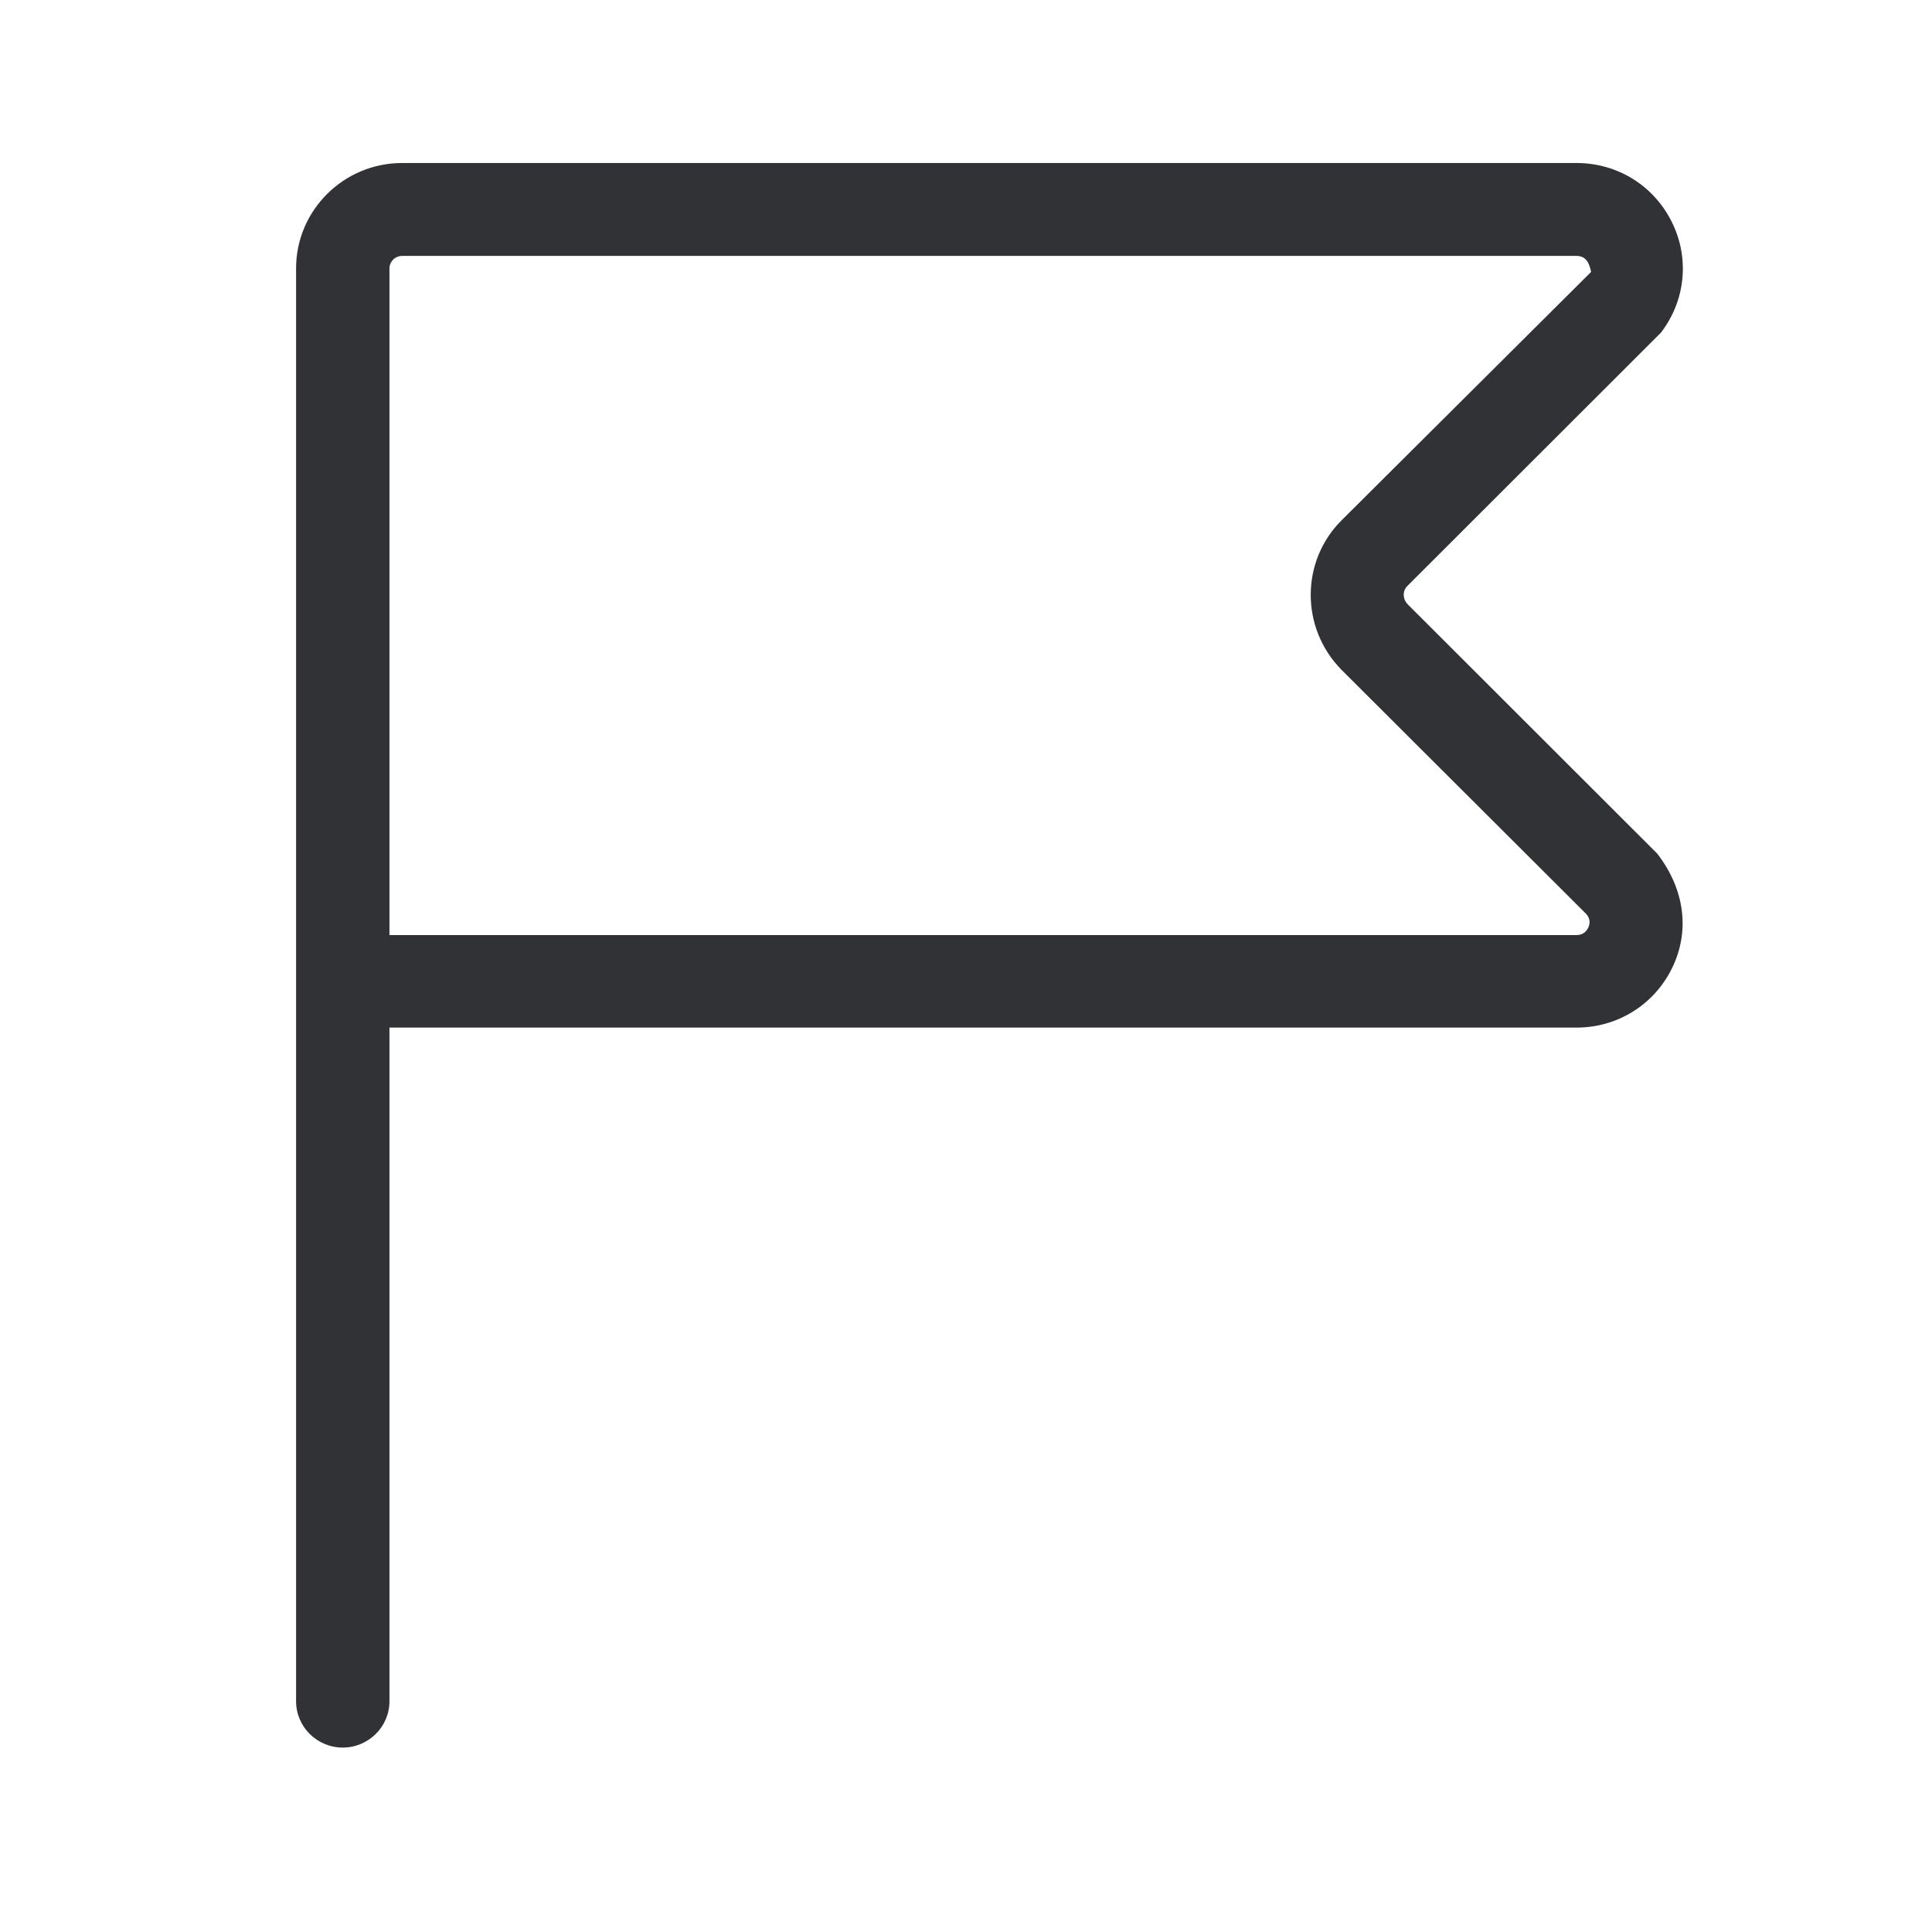 <svg width="24" height="24" viewBox="0 0 24 24" fill="none" xmlns="http://www.w3.org/2000/svg">
<path fill-rule="evenodd" clip-rule="evenodd" d="M17.485 7.277C17.42 7.339 17.423 7.44 17.487 7.507L20.585 10.602C20.938 11.056 20.992 11.583 20.767 12.034C20.543 12.485 20.09 12.765 19.585 12.765H4.838V21.134C4.838 21.451 4.577 21.709 4.258 21.709C3.938 21.709 3.678 21.451 3.678 21.134V3.333C3.678 2.613 4.269 2.025 4.994 2.025H19.585C20.092 2.025 20.543 2.305 20.767 2.756C20.992 3.207 20.938 3.734 20.633 4.132L17.485 7.277ZM19.585 11.616C19.672 11.616 19.712 11.56 19.728 11.527C19.748 11.487 19.762 11.426 19.712 11.361L16.661 8.317C16.154 7.798 16.157 6.972 16.664 6.465L19.765 3.378C19.765 3.37 19.751 3.311 19.731 3.269C19.714 3.235 19.675 3.179 19.588 3.179H4.997C4.908 3.179 4.838 3.249 4.838 3.336V11.616H19.585Z" fill="#313235"/>
</svg>

